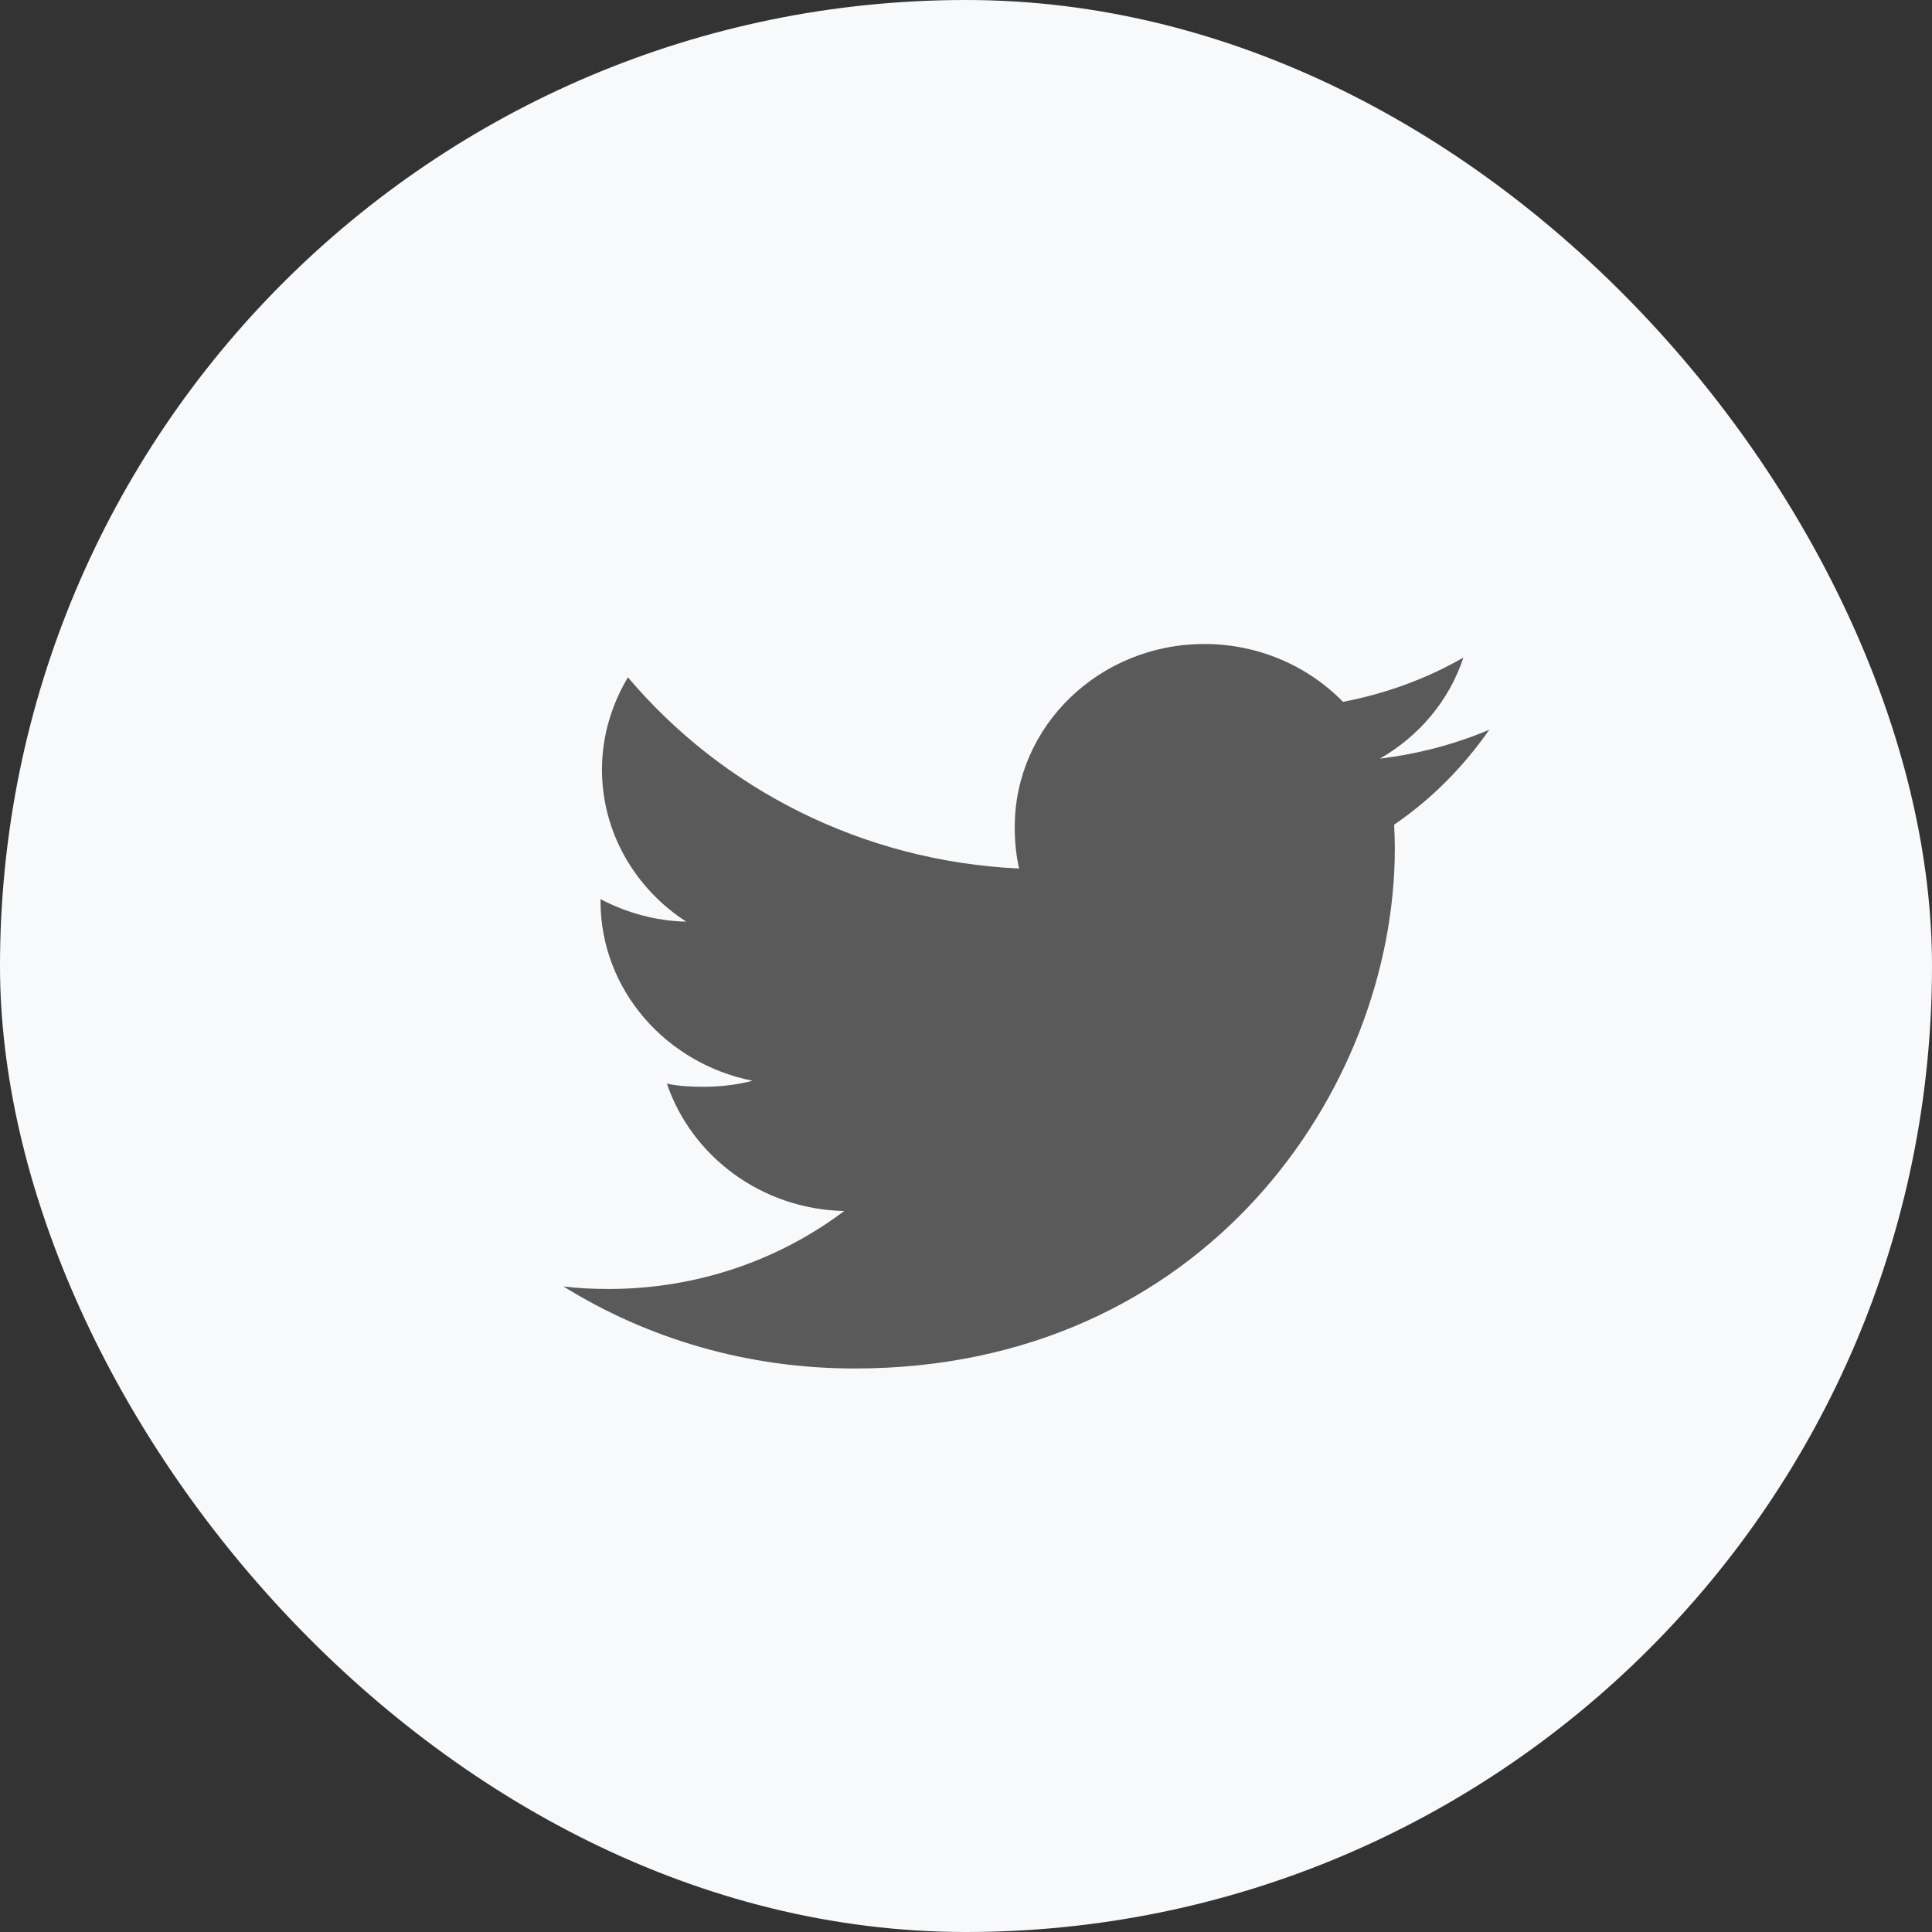 <?xml version="1.0" encoding="UTF-8"?>
<svg width="48px" height="48px" viewBox="0 0 48 48" version="1.1" xmlns="http://www.w3.org/2000/svg" xmlns:xlink="http://www.w3.org/1999/xlink">
    <rect x="0" y="0" width="48" height="48" fill="#333333" stroke="none"/>
    <!-- Generator: Sketch 60 (88103) - https://sketch.com -->
    <title>Group 32 Copy</title>
    <desc>Created with Sketch.</desc>
    <g id="components" stroke="none" stroke-width="1" fill="none" fill-rule="evenodd">
        <g id="new-products-auction" transform="translate(-998, -429)">
            <g id="Social-media-№7" transform="translate(848, 398)">
                <g id="Group-32-Copy" transform="translate(150, 31)">
                    <rect id="Rectangle-Copy-61" fill="#F8F9FA" x="0" y="0" width="48" height="48" rx="24"></rect>
                    <g id="twitter" transform="translate(14, 16)" fill="#5A5A5A" fill-rule="nonzero">
                        <path d="M23,2.131 C22.145,2.492 21.233,2.732 20.283,2.848 C21.261,2.286 22.007,1.403 22.357,0.338 C21.446,0.861 20.44,1.231 19.367,1.437 C18.502,0.55 17.269,0 15.923,0 C13.313,0 11.211,2.041 11.211,4.543 C11.211,4.903 11.243,5.249 11.32,5.579 C7.4,5.394 3.932,3.585 1.601,0.828 C1.195,1.508 0.956,2.286 0.956,3.124 C0.956,4.697 1.797,6.091 3.05,6.898 C2.293,6.884 1.55,6.672 0.92,6.339 C0.92,6.353 0.92,6.371 0.92,6.389 C0.92,8.596 2.554,10.429 4.698,10.851 C4.314,10.952 3.896,11.001 3.462,11.001 C3.16,11.001 2.855,10.984 2.569,10.923 C3.18,12.722 4.913,14.044 6.975,14.087 C5.37,15.296 3.334,16.024 1.128,16.024 C0.742,16.024 0.371,16.008 0,15.962 C2.089,17.259 4.564,18 7.234,18 C15.91,18 20.654,11.077 20.654,5.076 C20.654,4.875 20.647,4.681 20.637,4.489 C21.573,3.849 22.359,3.05 23,2.131 Z" id="Path"></path>
                    </g>
                </g>
            </g>
        </g>
    </g>
</svg>